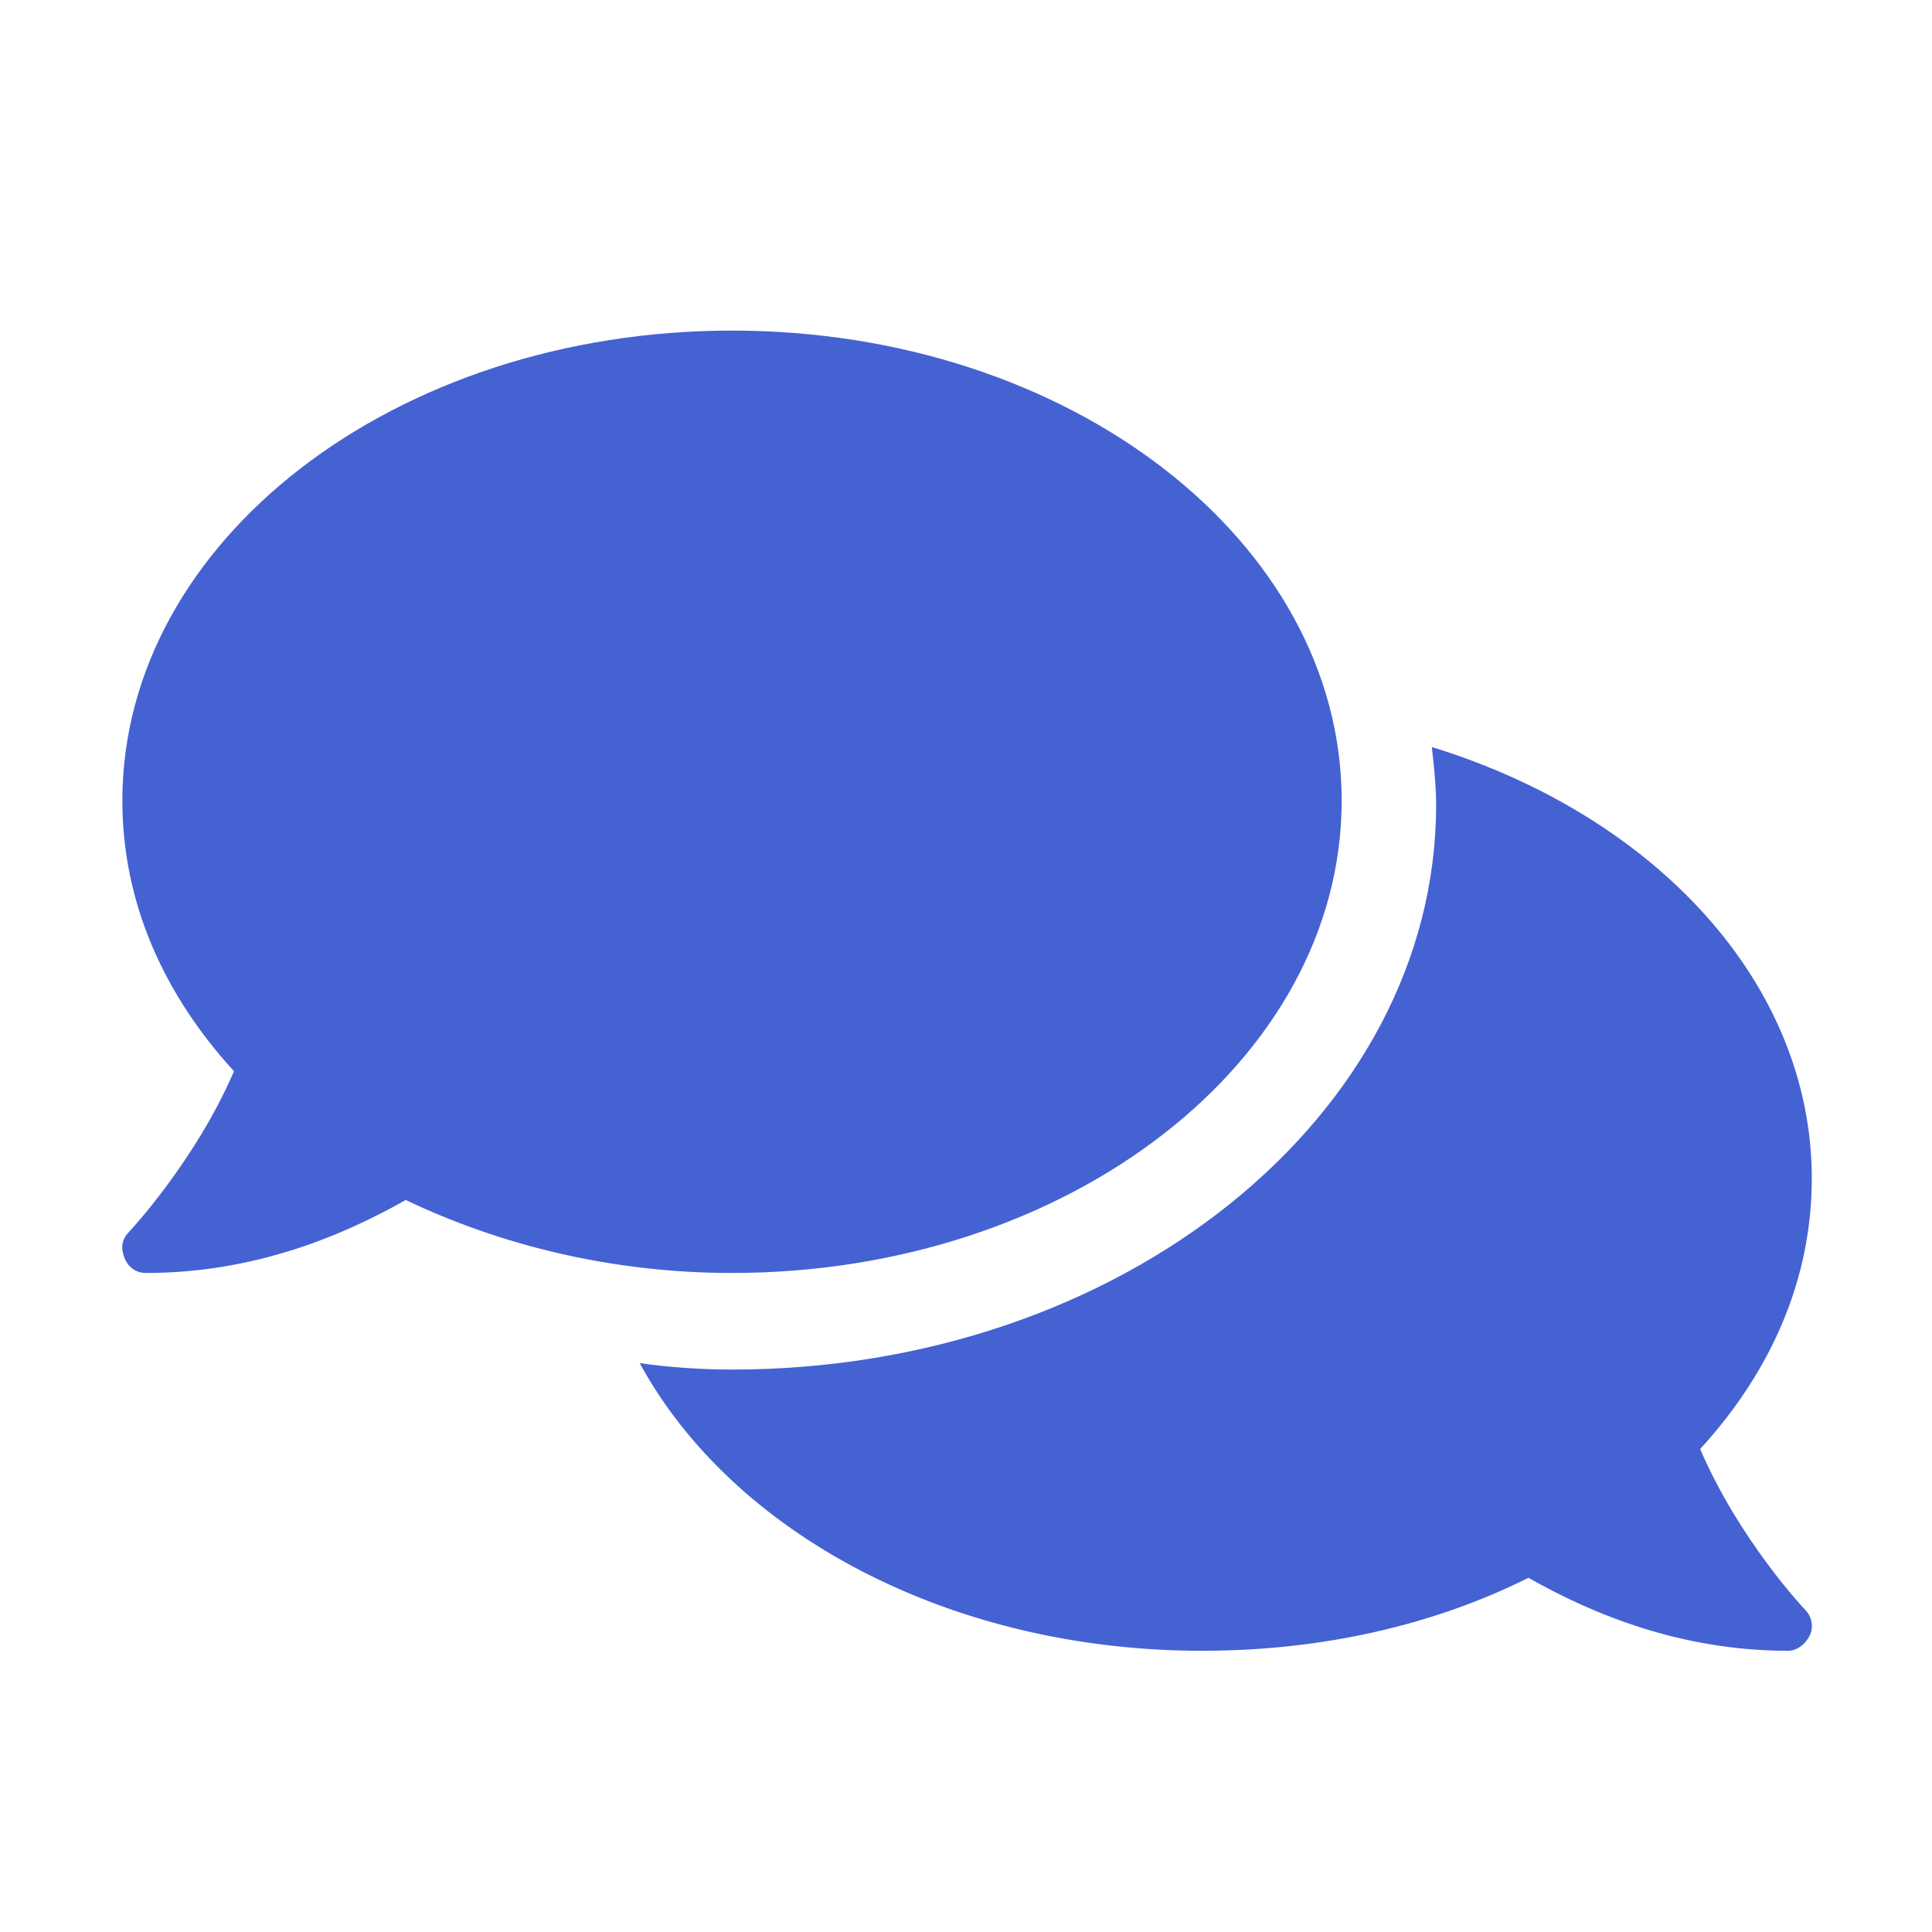 <?xml version="1.0" encoding="utf-8"?>
<!-- Generator: Adobe Illustrator 23.1.0, SVG Export Plug-In . SVG Version: 6.00 Build 0)  -->
<svg version="1.1" id="Layer_1" xmlns="http://www.w3.org/2000/svg" xmlns:xlink="http://www.w3.org/1999/xlink" x="0px" y="0px"
	 viewBox="0 0 90 90" style="enable-background:new 0 0 90 90;" xml:space="preserve">
<style type="text/css">
	.st0{fill:#4562D3;}
</style>
<g>
	<g>
		<path class="st0" d="M34.1,59.3c-5.6,0-10.8-1.3-15.2-3.4c-3,1.7-7.1,3.4-12.1,3.4c-0.4,0-0.8-0.2-1-0.7s-0.1-0.9,0.2-1.2
			c0,0,3.1-3.3,4.9-7.5c-3.3-3.6-5.2-7.9-5.2-12.6c0-12.1,12.7-21.9,28.4-21.9s28.4,9.8,28.4,21.9S49.8,59.3,34.1,59.3z M84.1,75
			c0.3,0.3,0.4,0.8,0.2,1.2c-0.2,0.4-0.6,0.7-1,0.7c-5,0-9.1-1.7-12.1-3.4c-4.4,2.2-9.6,3.4-15.2,3.4c-11.8,0-21.9-5.5-26.2-13.4
			c1.4,0.2,2.9,0.3,4.3,0.3c18.1,0,32.8-11.8,32.8-26.3c0-0.9-0.1-1.8-0.2-2.7C77.1,38,84.4,45.8,84.4,54.9c0,4.7-1.9,9-5.2,12.6
			C81,71.7,84,74.9,84.1,75z"/>
	</g>
</g>
</svg>
